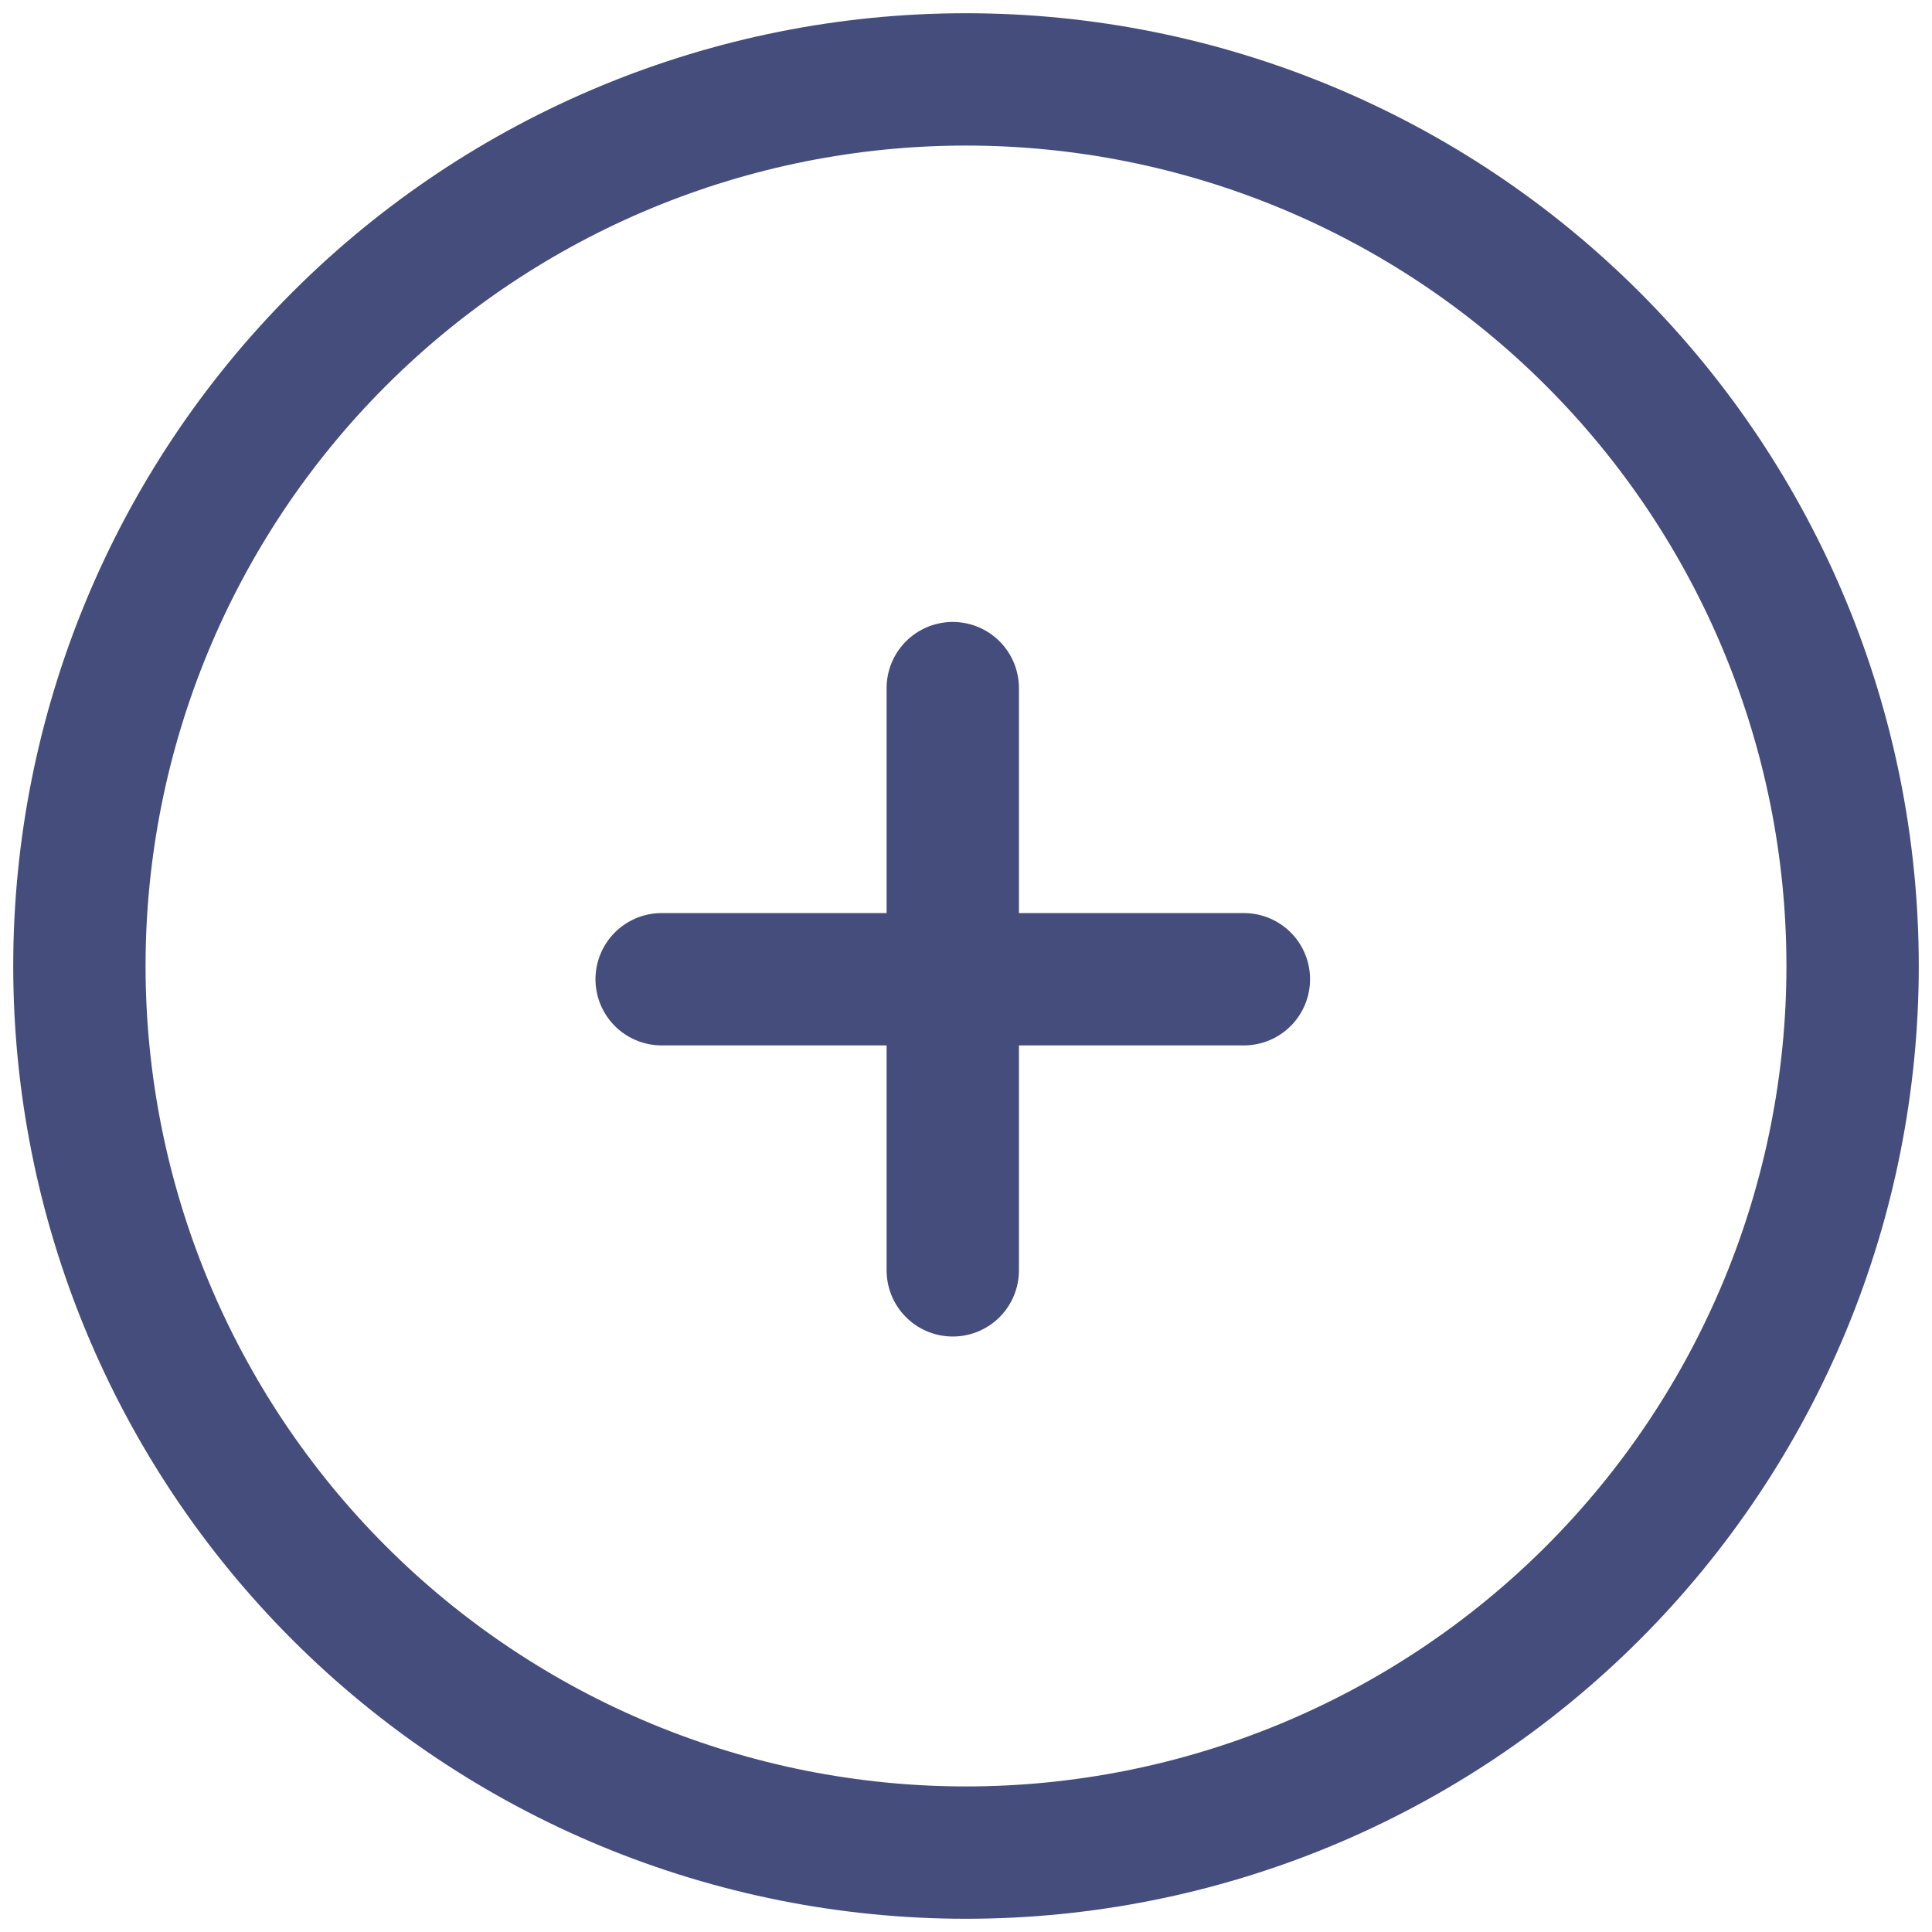 <svg width="73" height="73" viewBox="0 0 73 73" fill="none" xmlns="http://www.w3.org/2000/svg">
<path d="M3 36.5C3 40.899 3.866 45.255 5.55 49.32C7.234 53.384 9.701 57.077 12.812 60.188C15.923 63.299 19.616 65.766 23.68 67.45C27.744 69.133 32.101 70 36.5 70C40.899 70 45.255 69.133 49.32 67.45C53.384 65.766 57.077 63.299 60.188 60.188C63.299 57.077 65.766 53.384 67.45 49.32C69.133 45.255 70 40.899 70 36.5C70 27.615 66.471 19.094 60.188 12.812C53.906 6.529 45.385 3 36.5 3C27.615 3 19.094 6.529 12.812 12.812C6.529 19.094 3 27.615 3 36.5Z" stroke="#444D7B" stroke-width="5" stroke-linecap="round" stroke-linejoin="round"/>
<path d="M25 37H47" stroke="#444D7B" stroke-width="5" stroke-linecap="round" stroke-linejoin="round"/>
<path d="M36 26V48" stroke="#444D7B" stroke-width="5" stroke-linecap="round" stroke-linejoin="round"/>
</svg>
